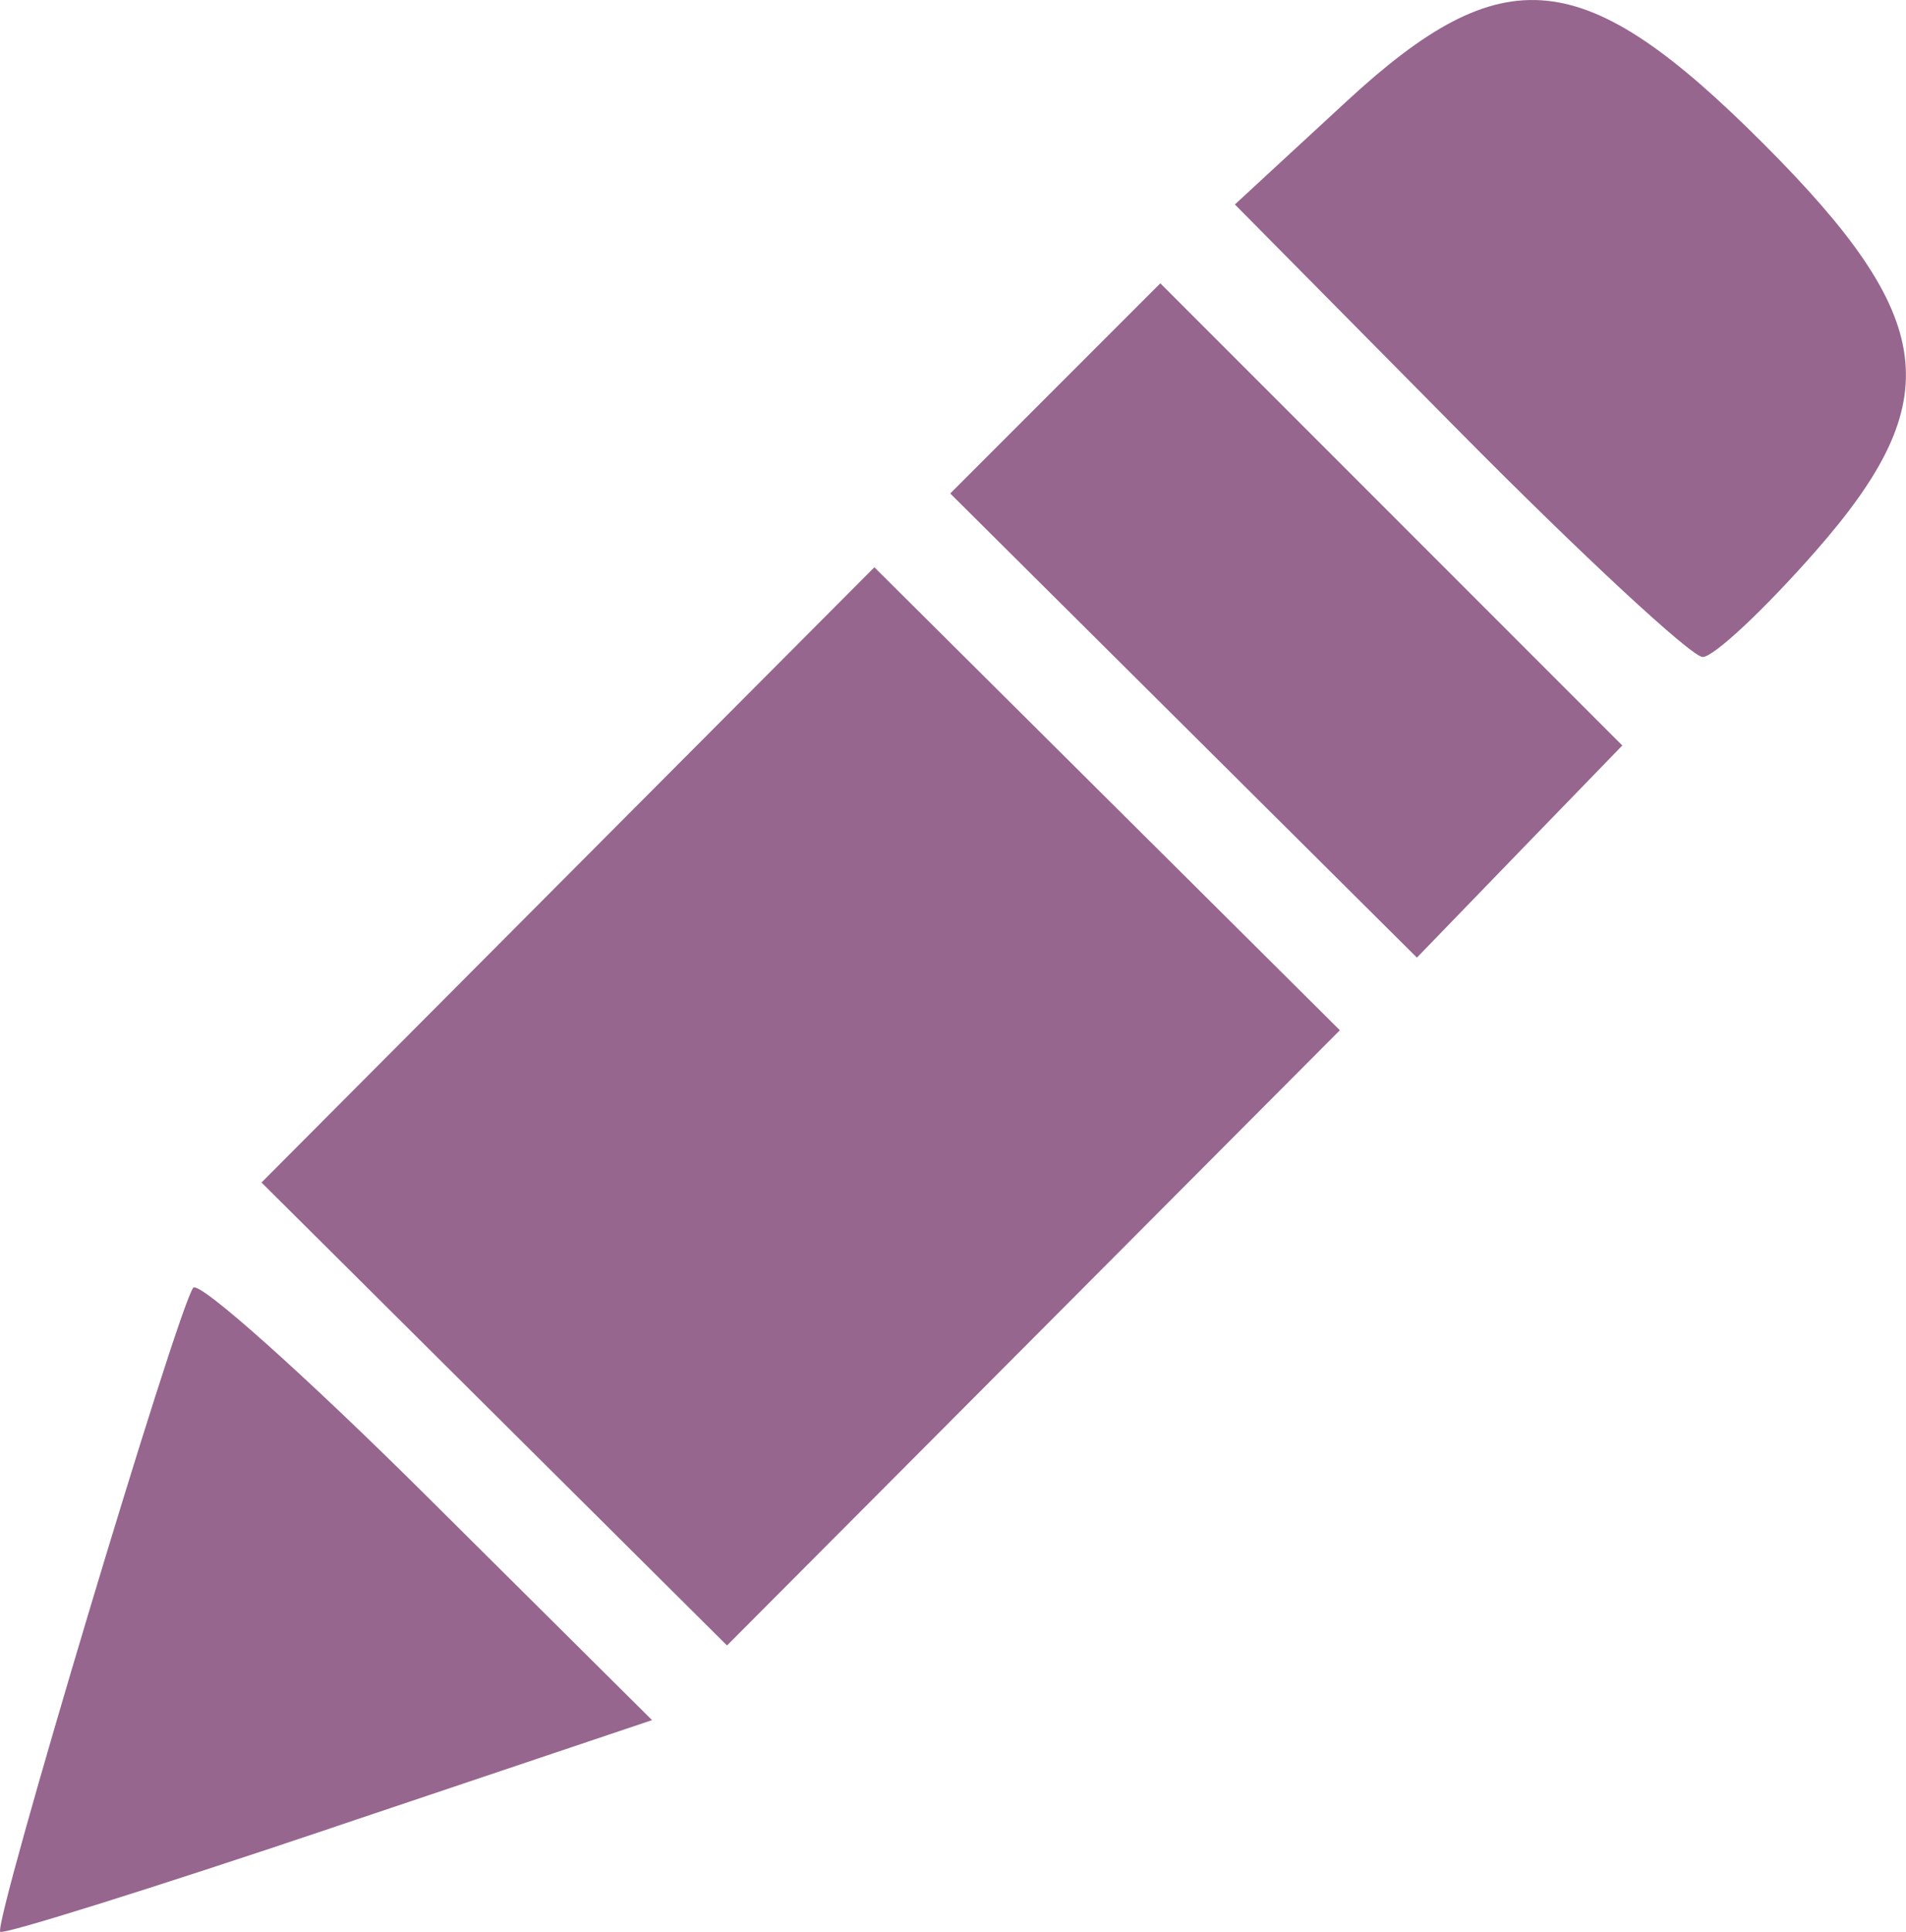 <?xml version="1.0" encoding="UTF-8" standalone="no"?>
<!-- Created with Inkscape (http://www.inkscape.org/) -->

<svg
   xmlns:dc="http://purl.org/dc/elements/1.1/"
   xmlns:cc="http://creativecommons.org/ns#"
   xmlns:rdf="http://www.w3.org/1999/02/22-rdf-syntax-ns#"
   xmlns:svg="http://www.w3.org/2000/svg"
   xmlns="http://www.w3.org/2000/svg"
   xmlns:sodipodi="http://sodipodi.sourceforge.net/DTD/sodipodi-0.dtd"
   xmlns:inkscape="http://www.inkscape.org/namespaces/inkscape"
   width="11.031mm"
   height="11.176mm"
   viewBox="0 0 39.085 39.6"
   id="svg5261"
   version="1.1"
   inkscape:version="0.91 r13725"
   sodipodi:docname="EditTab.svg">
  <defs
     id="defs5263" />
  <sodipodi:namedview
     id="base"
     pagecolor="#ffffff"
     bordercolor="#666666"
     borderopacity="1.0"
     inkscape:pageopacity="0.0"
     inkscape:pageshadow="2"
     inkscape:zoom="2.8"
     inkscape:cx="64.773964"
     inkscape:cy="37.239352"
     inkscape:document-units="px"
     inkscape:current-layer="layer1"
     showgrid="false"
     fit-margin-top="0"
     fit-margin-left="0"
     fit-margin-right="0"
     fit-margin-bottom="0"
     inkscape:window-width="1724"
     inkscape:window-height="1177"
     inkscape:window-x="1192"
     inkscape:window-y="468"
     inkscape:window-maximized="1" />
  <g
     inkscape:label="Layer 1"
     inkscape:groupmode="layer"
     id="layer1"
     transform="translate(-355.458,-512.562)">
    <path
       sodipodi:nodetypes="scsscsccccccccccccccccccssscsss"
       inkscape:connector-curvature="0"
       id="path7021-2-5-2-1"
       d="m 362.216,550.044 6.613,-2.223 -4.599,-4.568 c -2.529,-2.513 -4.694,-4.445 -4.81,-4.294 -0.323,0.419 -4.118,13.078 -3.957,13.201 0.077,0.059 3.117,-0.892 6.754,-2.115 z m 14.434,-10.058 6.284,-6.306 -4.773,-4.745 -4.773,-4.745 -6.284,6.305 -6.284,6.306 4.773,4.745 4.773,4.745 z m 9.969,-9.97 2.107,-2.173 -4.737,-4.737 -4.737,-4.737 -2.154,2.154 -2.154,2.154 4.785,4.757 4.785,4.757 z m 6.073,-6.158 c 2.721,-3.099 2.505,-4.774 -1.077,-8.356 -3.672,-3.672 -5.319,-3.839 -8.54,-0.866 l -2.294,2.117 4.59,4.638 c 2.525,2.551 4.776,4.638 5.003,4.638 0.227,0 1.27,-0.977 2.318,-2.171 z"
       style="fill:#96668f;fill-opacity:1" />
  </g>
</svg>
